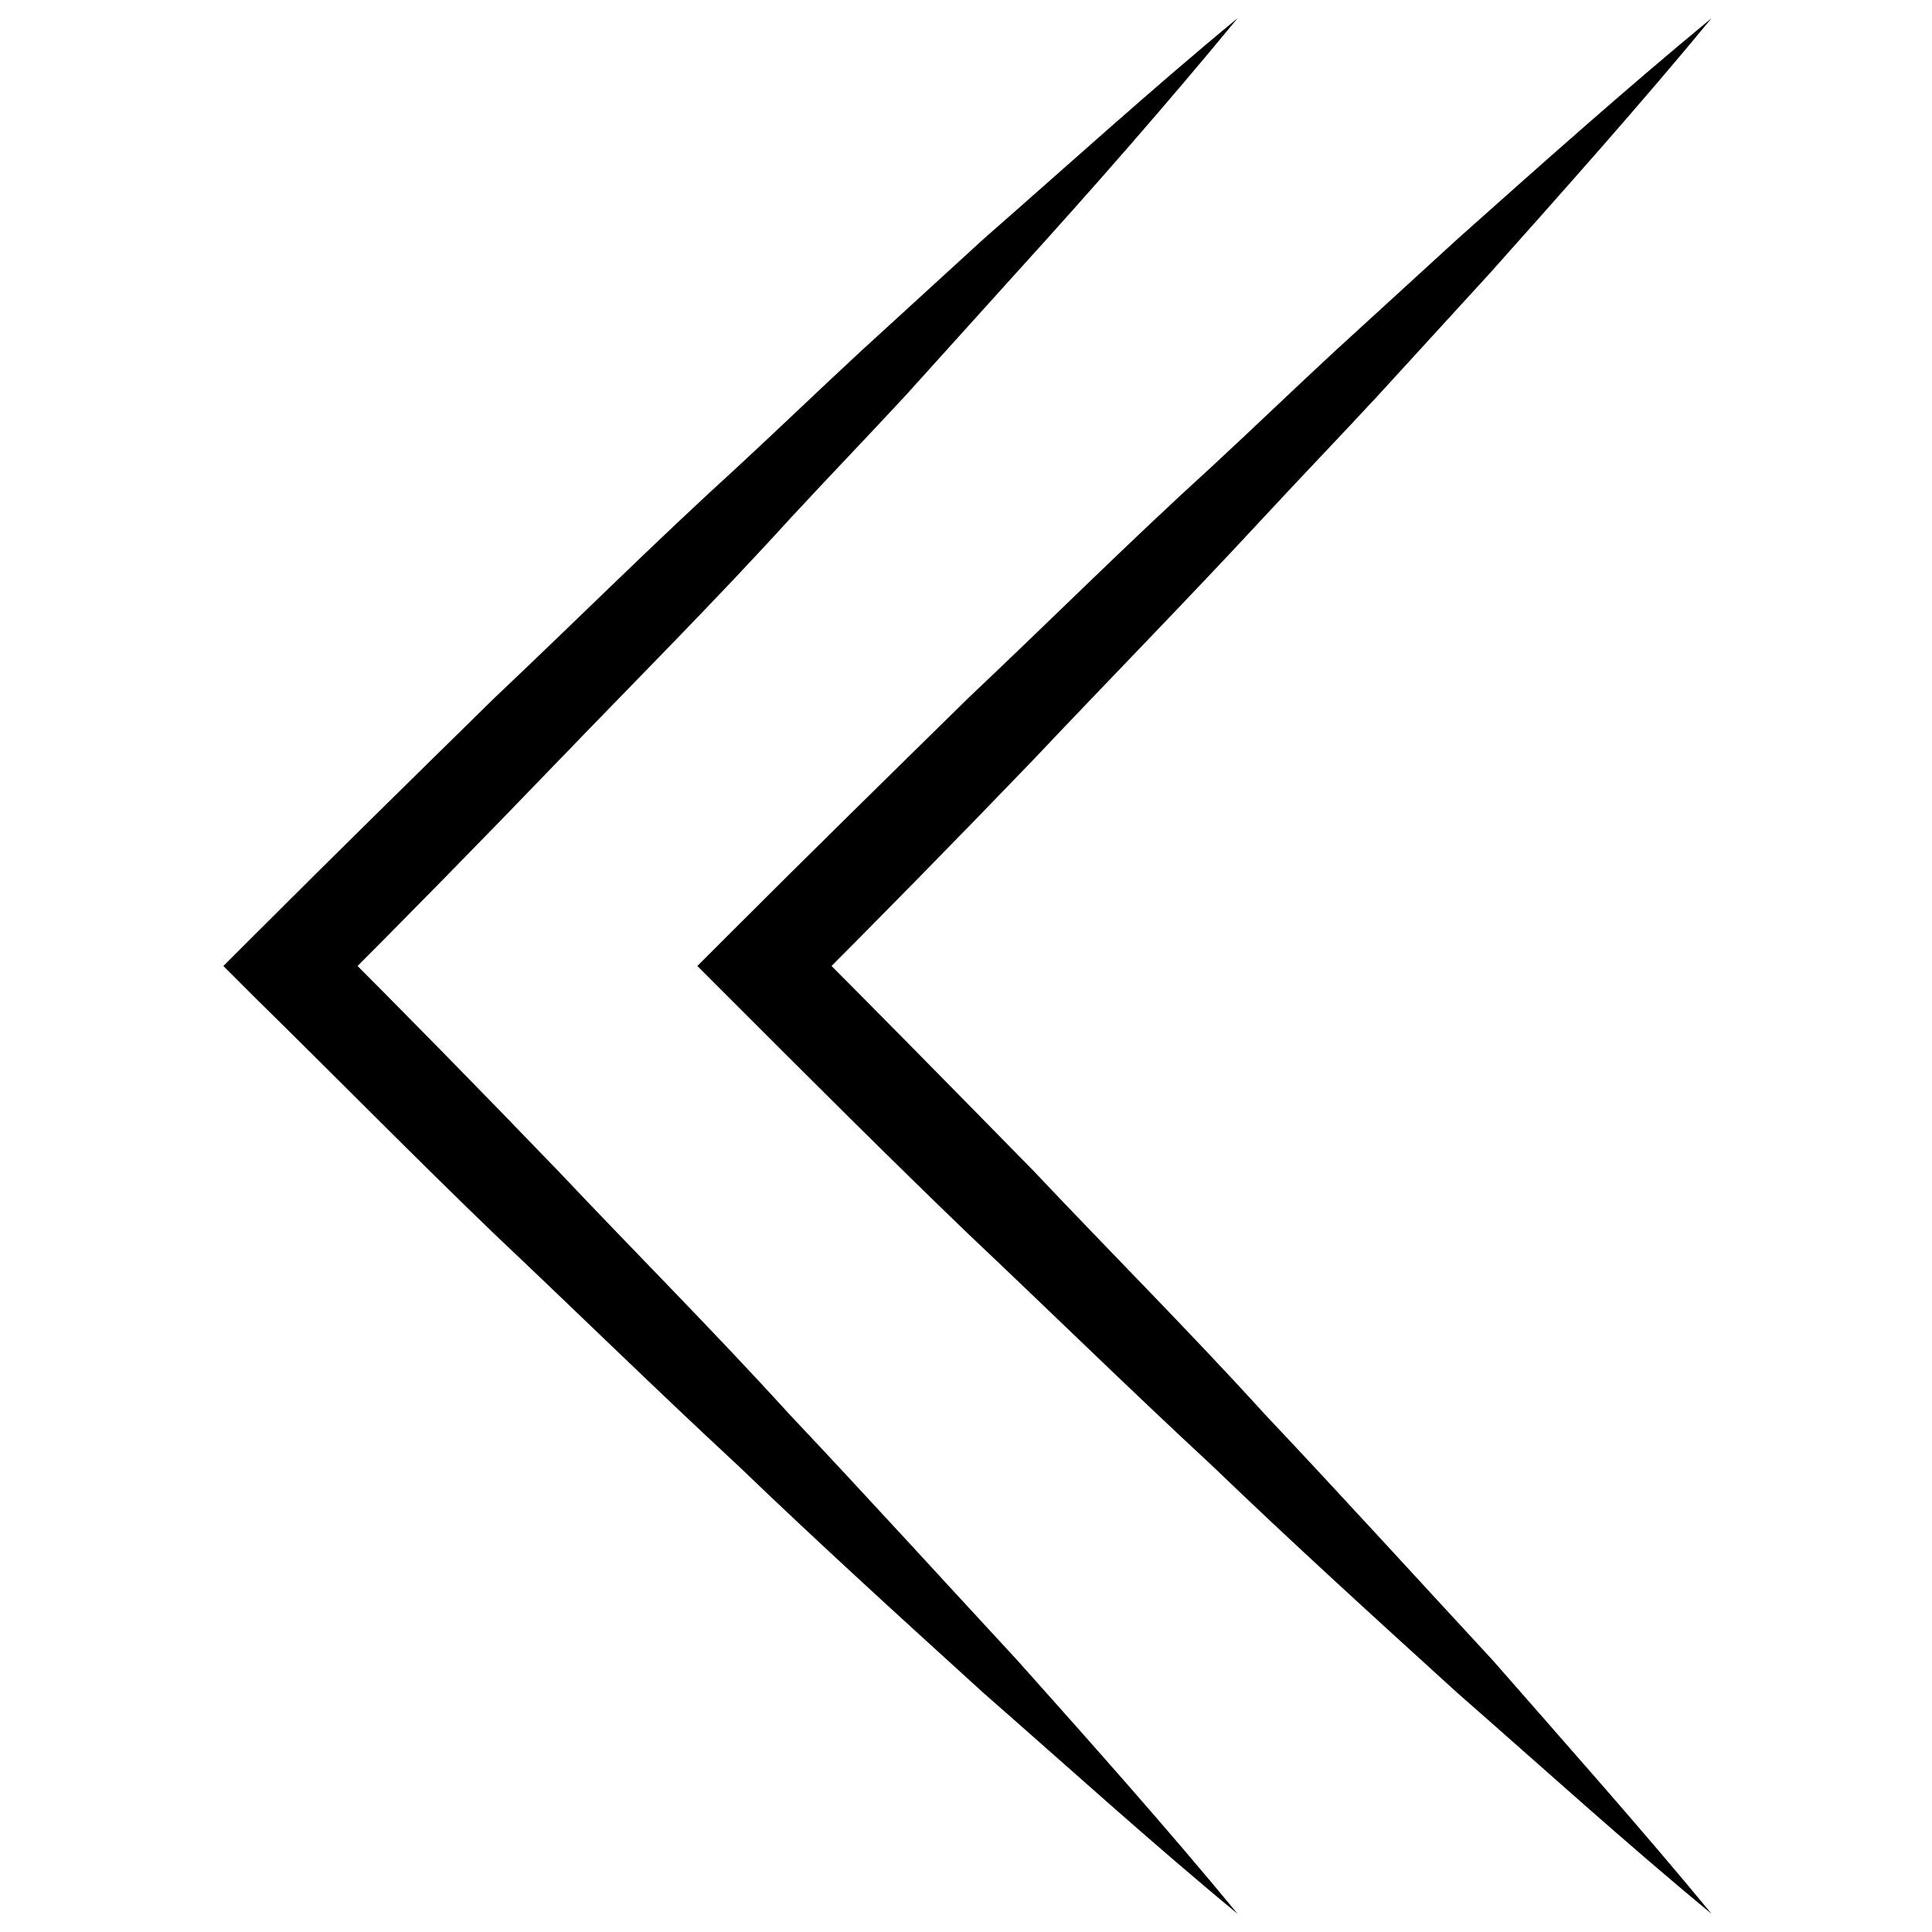 <?xml version="1.0" encoding="utf-8"?>
<!-- Generator: Adobe Illustrator 22.1.0, SVG Export Plug-In . SVG Version: 6.00 Build 0)  -->
<svg version="1.1" id="Layer_1" xmlns="http://www.w3.org/2000/svg" xmlns:xlink="http://www.w3.org/1999/xlink" x="0px" y="0px"
	 viewBox="0 0 128 128" style="enable-background:new 0 0 128 128;" xml:space="preserve">
<path d="M113.4,126.8c-5.7-4.7-11.2-9.7-16.8-14.6c-5.5-5-11-10-16.3-15.1c-5.4-5-10.7-10.2-16.1-15.3c-5.3-5.1-10.6-10.4-15.8-15.6
	L46.2,64l2.2-2.2c5.2-5.2,10.5-10.4,15.8-15.6c5.4-5.1,10.6-10.3,16.1-15.3c2.7-2.5,5.4-5.1,8.1-7.6l8.2-7.5
	c5.5-4.9,11.1-9.9,16.8-14.6c-4.7,5.7-9.7,11.3-14.6,16.8l-7.5,8.2c-2.5,2.7-5.1,5.4-7.6,8.1c-5,5.4-10.2,10.7-15.3,16.1
	C63.3,55.7,58.1,61,52.9,66.2v-4.4c5.2,5.2,10.4,10.5,15.6,15.8c5.1,5.4,10.3,10.6,15.3,16.1c5.1,5.4,10.1,10.9,15.1,16.3
	C103.8,115.6,108.7,121.1,113.4,126.8z"/>
<path d="M82,126.8c-5.7-4.7-11.2-9.7-16.8-14.6c-5.5-5-11-10-16.3-15.1c-5.4-5-10.7-10.2-16.1-15.3C27.5,76.7,22.3,71.4,17,66.2
	L14.8,64l2.2-2.2c5.2-5.2,10.5-10.4,15.8-15.6c5.4-5.1,10.6-10.3,16.1-15.3c2.7-2.5,5.4-5.1,8.1-7.6l8.2-7.5
	C70.8,10.9,76.3,5.9,82,1.2C77.3,6.9,72.4,12.5,67.4,18L60,26.2c-2.5,2.7-5.1,5.4-7.6,8.1C47.4,39.8,42.2,45,37,50.4
	C31.9,55.7,26.7,61,21.5,66.2v-4.4C26.7,67,31.9,72.3,37,77.6c5.1,5.4,10.3,10.6,15.3,16.1c5.1,5.4,10.1,10.9,15.1,16.3
	C72.4,115.6,77.3,121.1,82,126.8z"/>
</svg>
